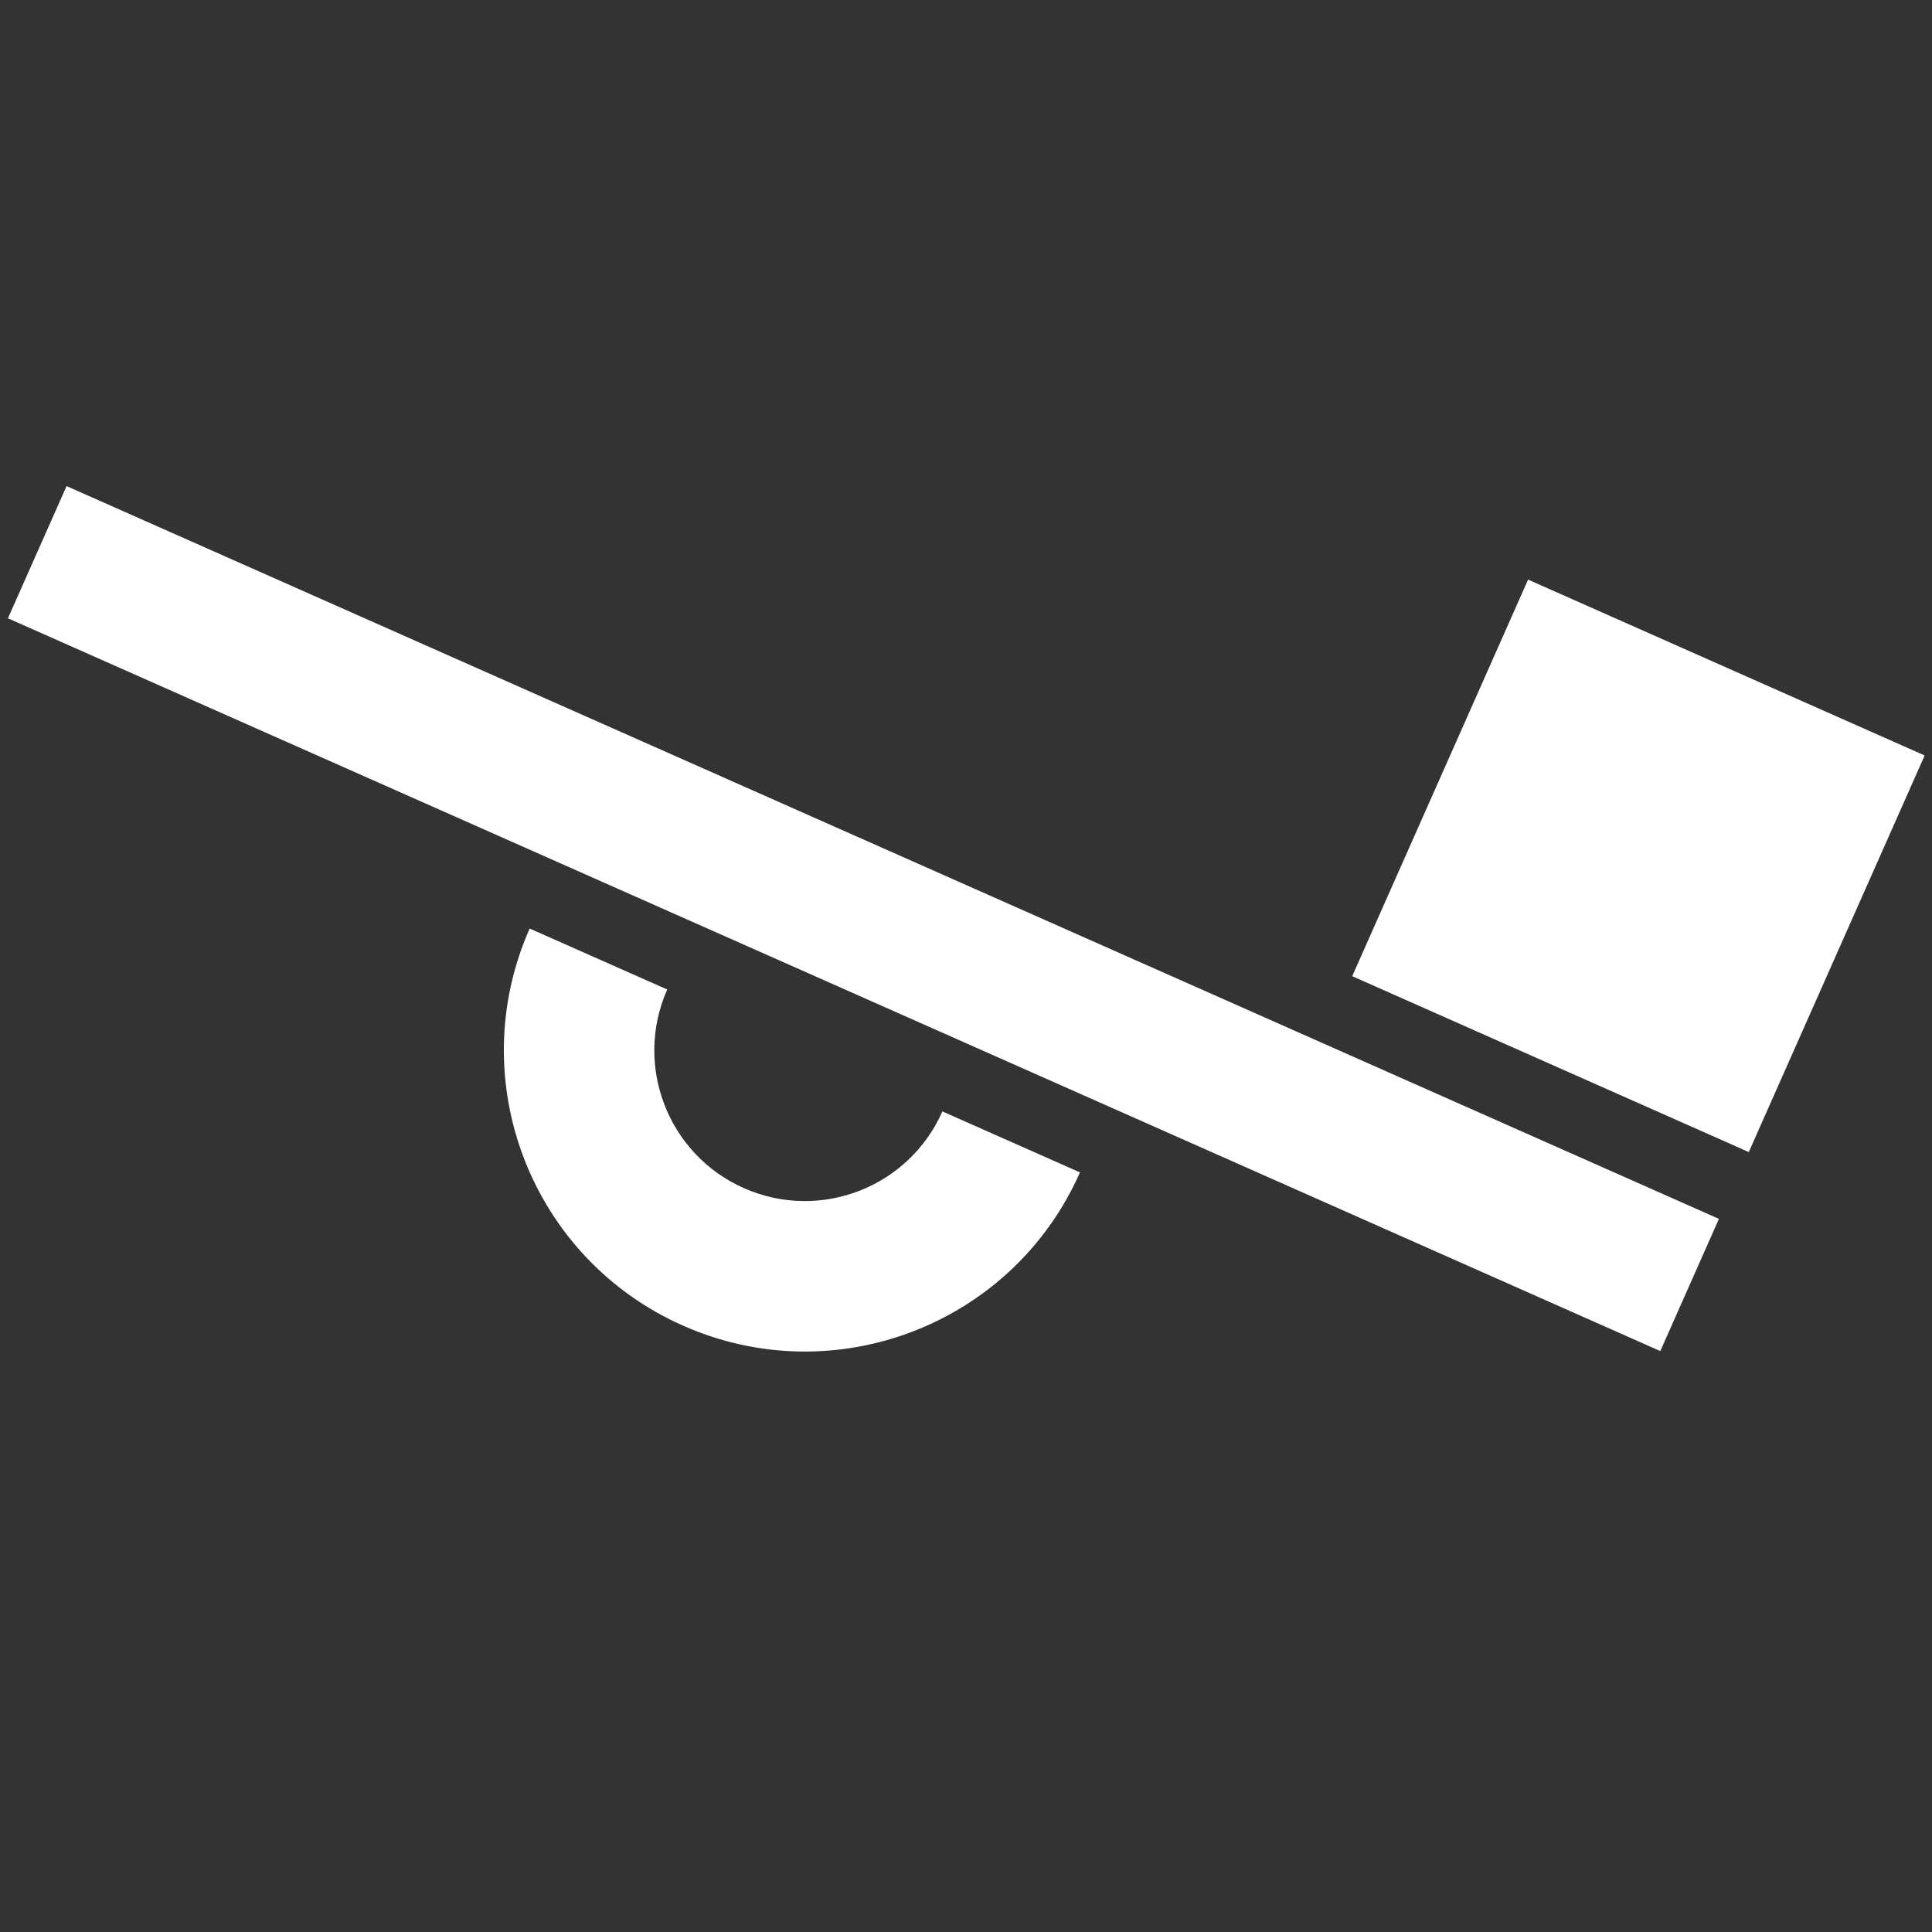 <?xml version="1.0" encoding="UTF-8"?>
<svg data-bbox="0.987 60.384 238.101 107.51" xmlns="http://www.w3.org/2000/svg" viewBox="0 0 240 240" fill-rule="evenodd" clip-rule="evenodd" stroke-linejoin="round" stroke-miterlimit="2" data-type="ugc">
    <rect x="0" y="0" width="240" height="240" fill="#333333" stroke="none"/>
    <g>
        <path fill="#ffffff" d="m189.825 72-21.848 49.264 49.263 21.849 21.848-49.264-49.263-21.848z"/>
        <path d="M134.157 145.64c-8.355 18.886-30.426 27.404-49.304 19.038-18.876-8.364-27.411-30.445-19.056-49.332l17.088 7.573c-4.182 9.453.087 20.494 9.525 24.676 9.44 4.183 20.475-.076 24.657-9.53l17.09 7.574Z" fill="#ffffff"/>
        <path fill="#ffffff" d="M8.27 60.384.987 76.806l205.261 91.03 7.283-16.422L8.27 60.384z"/>
    </g>
</svg>
